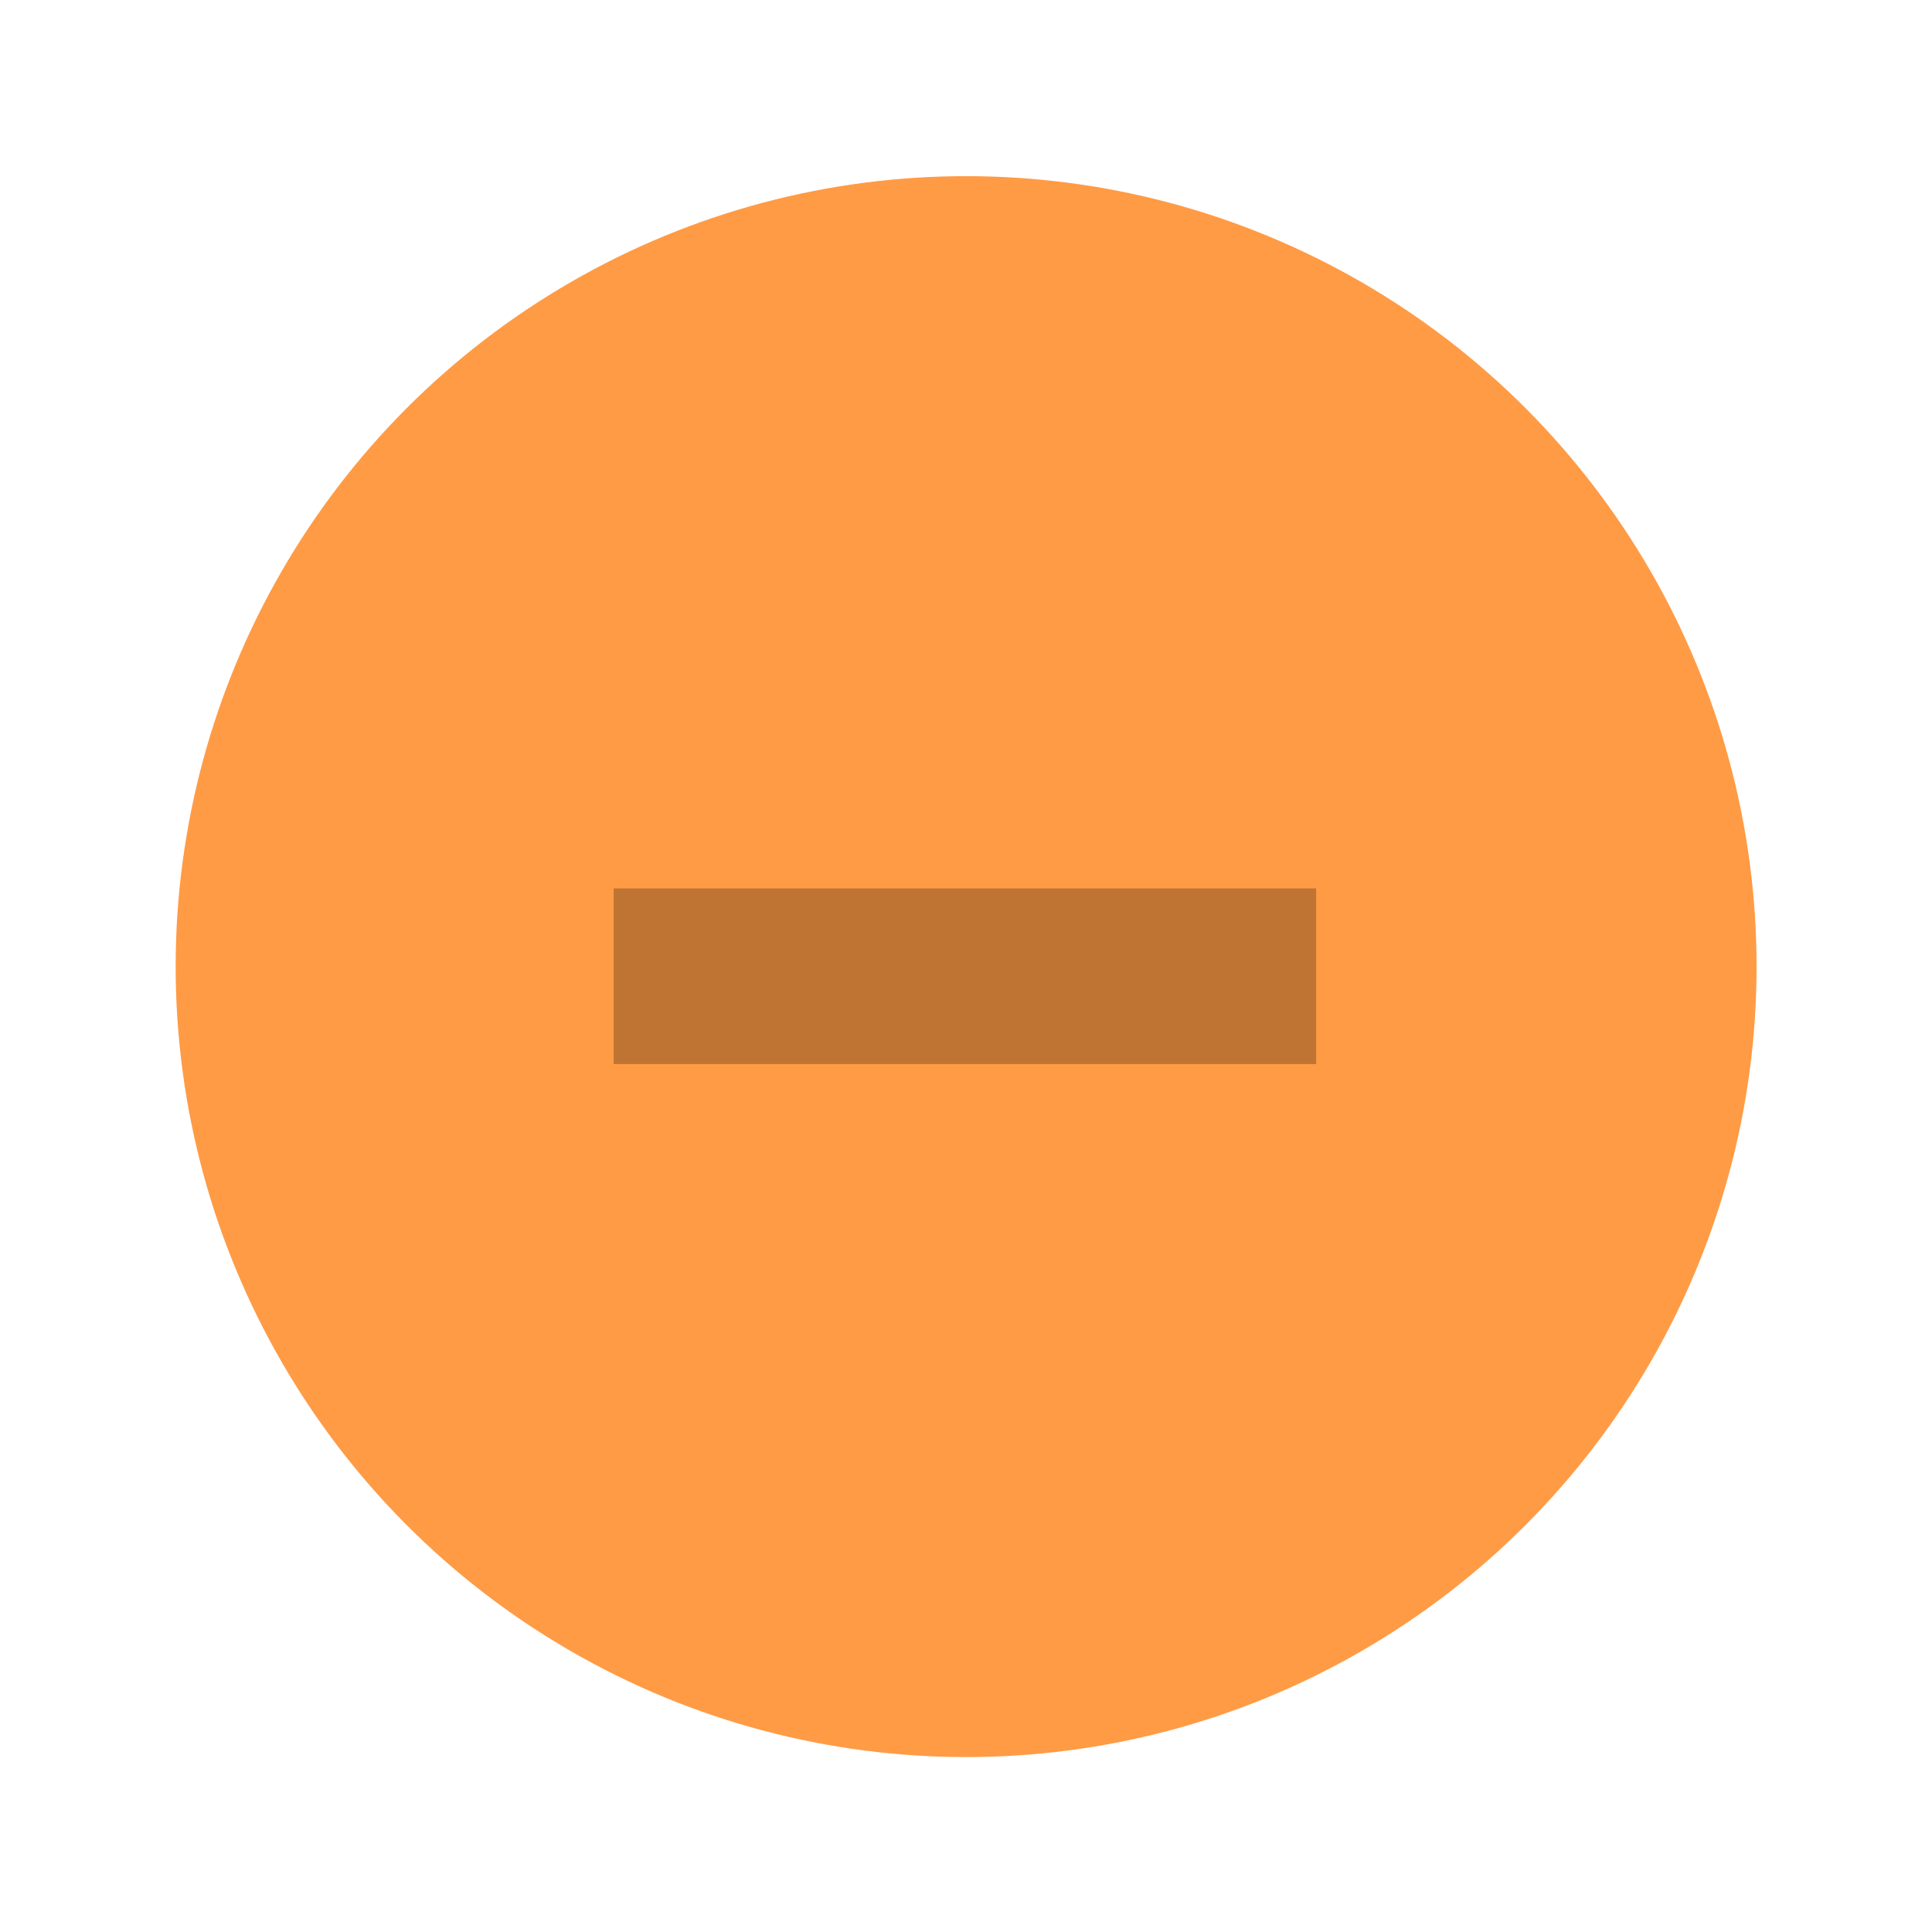 <?xml version="1.0" encoding="UTF-8" standalone="no"?>
<svg viewBox="0 0 50 50"
 xmlns="http://www.w3.org/2000/svg" xmlns:xlink="http://www.w3.org/1999/xlink"  version="1.2" baseProfile="tiny">
<title>Qt SVG Document</title>
<desc>Generated with Qt</desc>
<defs>
<linearGradient gradientUnits="userSpaceOnUse" x1="1266.99" y1="261.023" x2="1279" y2="249" id="gradient1">
    <stop offset="0" stop-color="#ff963c" stop-opacity="1" />
    <stop offset="1" stop-color="#ffdc55" stop-opacity="1" />
</linearGradient>
</defs>
<g fill="none" stroke="black" stroke-width="1" fill-rule="evenodd" stroke-linecap="square" stroke-linejoin="bevel" >

<g fill="url(#gradient1)" stroke="none" transform="matrix(2.273,0,0,2.273,-6.45948e-14,-111.364)"
font-family="Inter" font-size="9" font-weight="400" font-style="normal" 
opacity="0.95" >
<ellipse cx="11" cy="60" rx="9" ry="9"/>
</g>

<g fill="#000000" fill-opacity="1" stroke="none" transform="matrix(3.03,0,0,2.273,-244.698,-2190.91)"
font-family="Inter" font-size="12" font-weight="400" font-style="normal" 
opacity="0.25" >
<path vector-effect="none" fill-rule="nonzero" d="M86,974 L86,976 L92,976 L92,974 L86,974"/>
</g>

<g fill="none" stroke="none" transform="matrix(2.273,0,0,2.273,-6.45948e-14,-111.364)"
font-family="Inter" font-size="9" font-weight="400" font-style="normal" 
>
<rect x="2.84217e-14" y="49" width="22" height="22"/>
</g>

<g fill="none" stroke="#000000" stroke-opacity="1" stroke-width="1" stroke-linecap="square" stroke-linejoin="bevel" transform="matrix(1,0,0,1,0,0)"
font-family="Inter" font-size="9" font-weight="400" font-style="normal" 
>
</g>
</g>
</svg>
